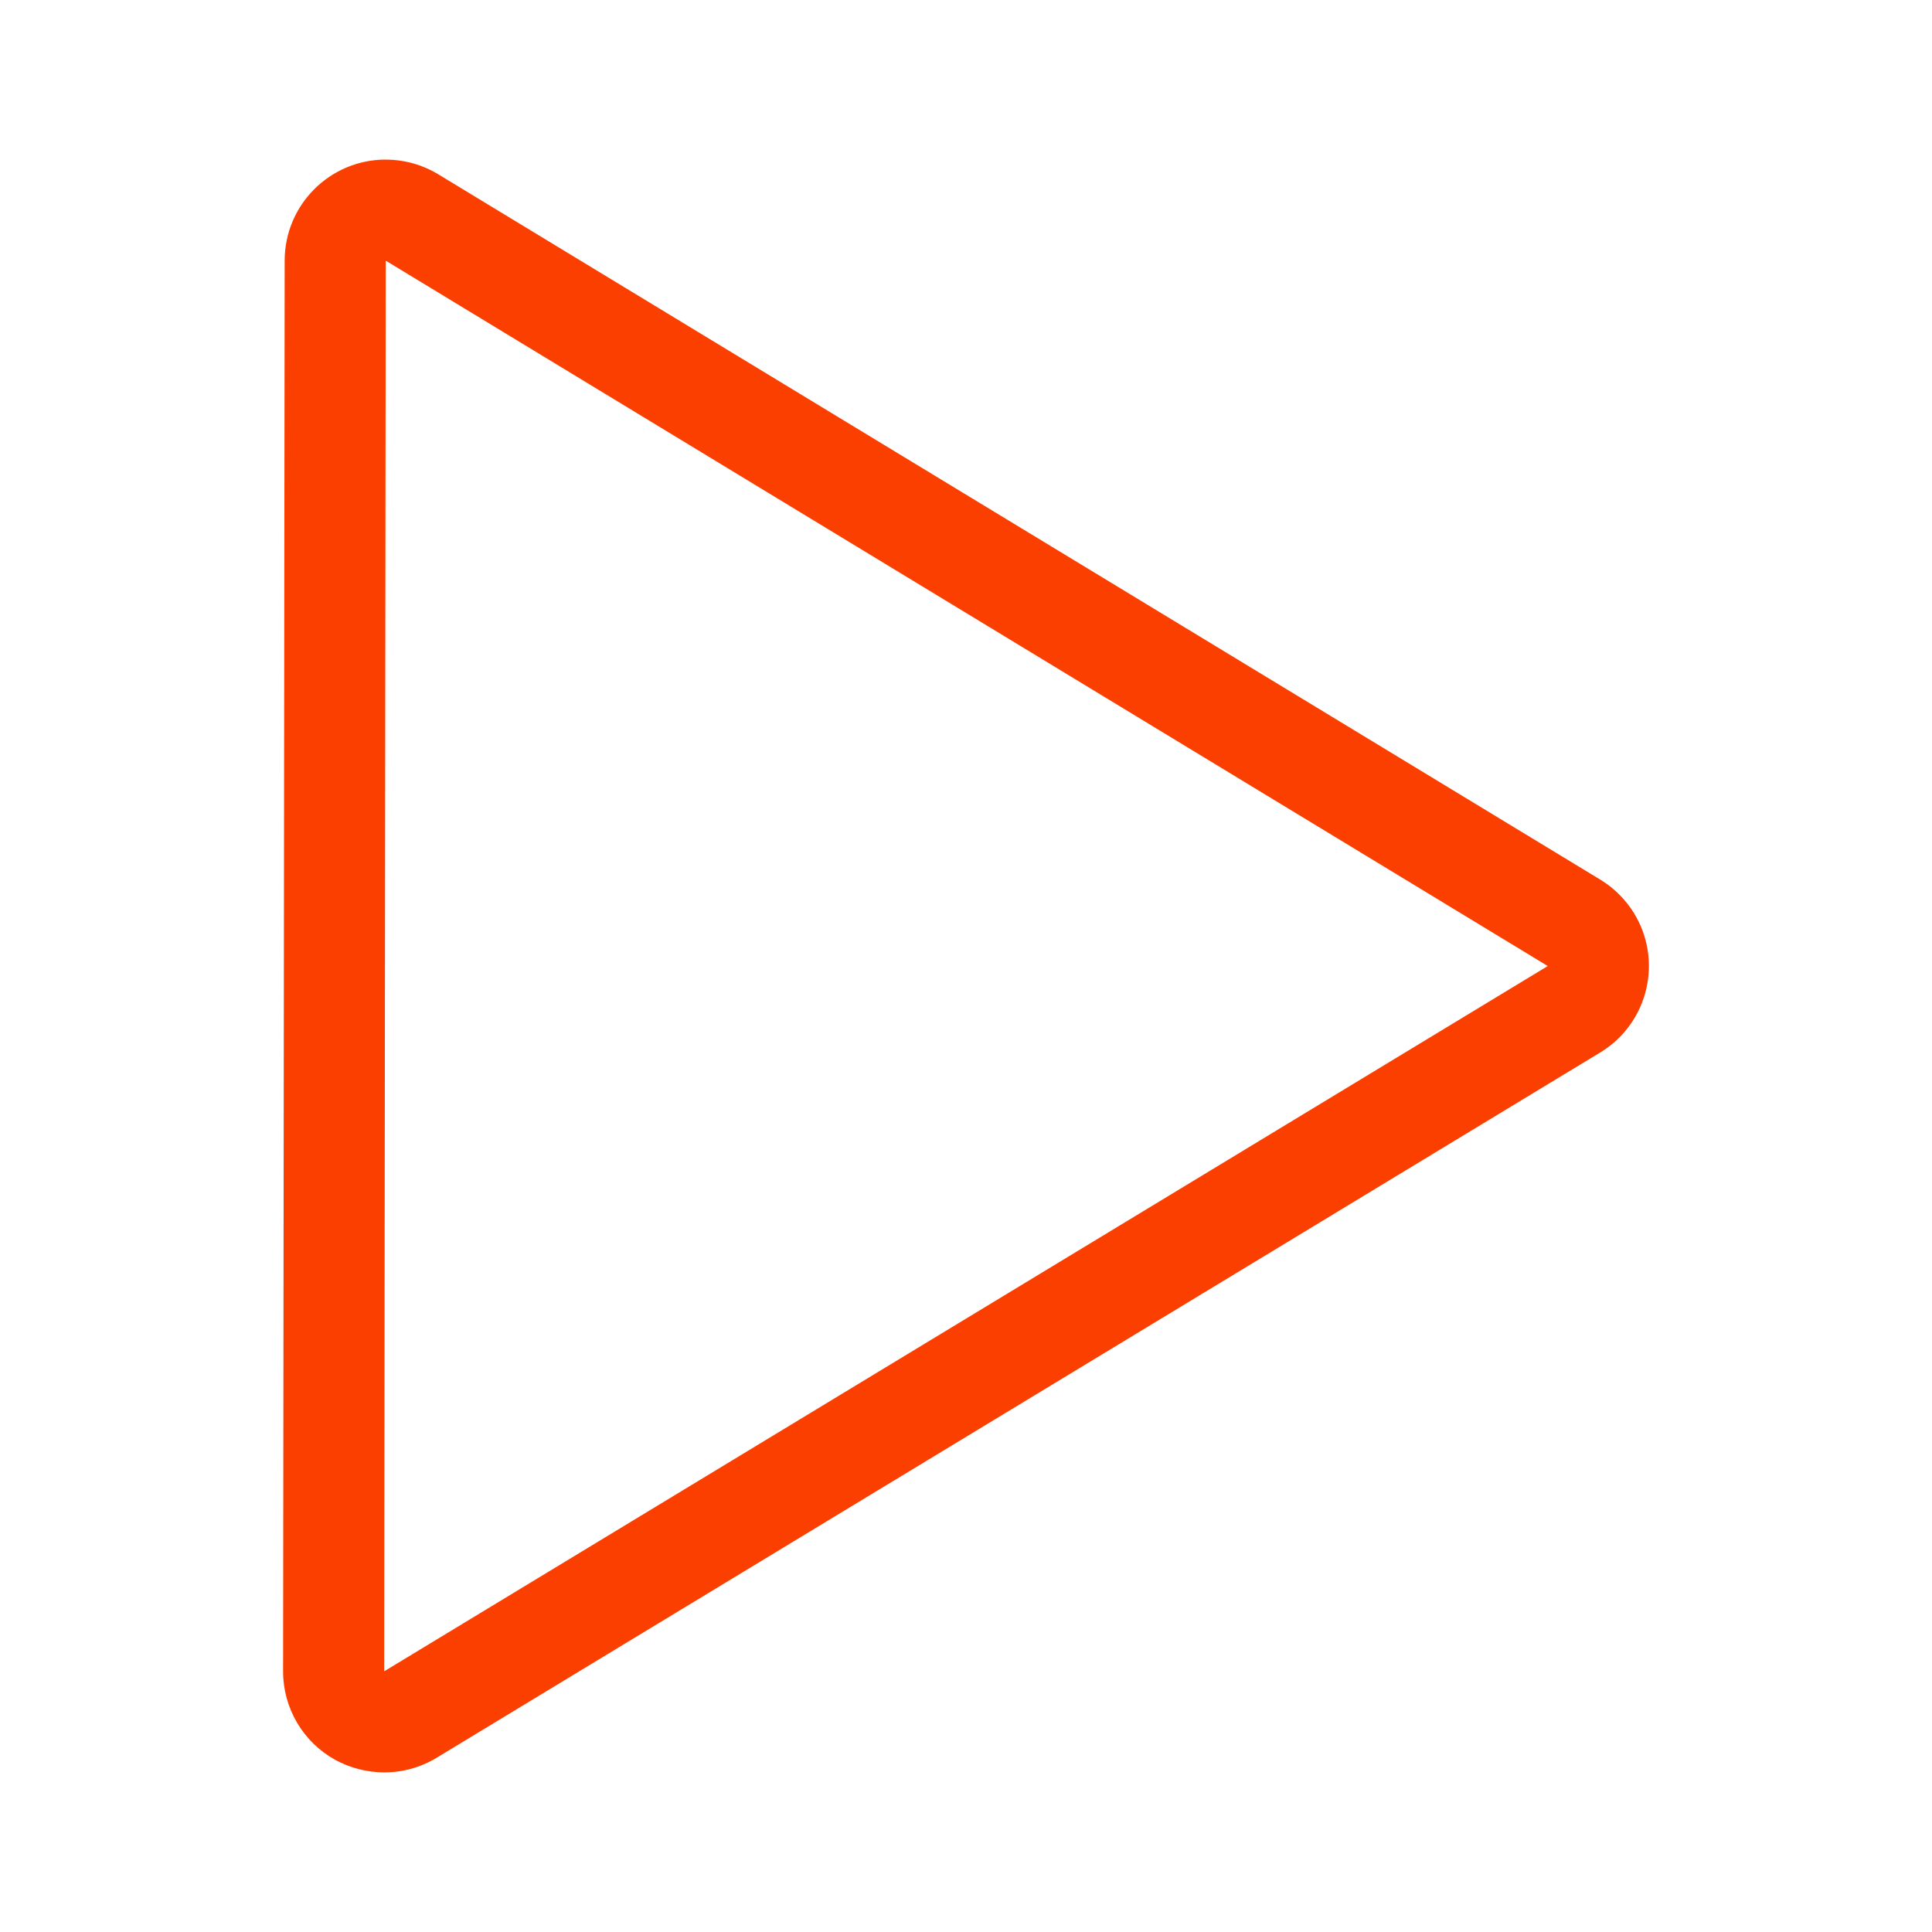 <?xml version="1.0" standalone="no"?><!DOCTYPE svg PUBLIC "-//W3C//DTD SVG 1.1//EN" "http://www.w3.org/Graphics/SVG/1.1/DTD/svg11.dtd"><svg t="1566034313014" class="icon" viewBox="0 0 1024 1024" version="1.1" xmlns="http://www.w3.org/2000/svg" p-id="1982" xmlns:xlink="http://www.w3.org/1999/xlink" width="36" height="36"><defs><style type="text/css"></style></defs><path d="M204.455 138.158 820.341 512.016l-616.723 373.819L204.455 138.158M204.455 84.583c-29.586 0-53.575 23.988-53.575 53.575l-0.838 747.677c-0.013 19.476 10.53 37.421 27.546 46.878 7.992 4.368 16.939 6.67 26.028 6.696 9.993 0.014 19.777-2.772 28.279-8.044L848.605 557.56c25.139-15.591 32.896-48.617 17.318-73.783-4.369-7.011-10.307-12.95-17.318-17.305L232.734 92.654c-8.489-5.258-18.286-8.044-28.279-8.044l0 0L204.455 84.583z" p-id="1983" fill="#FA3F00"></path></svg>
